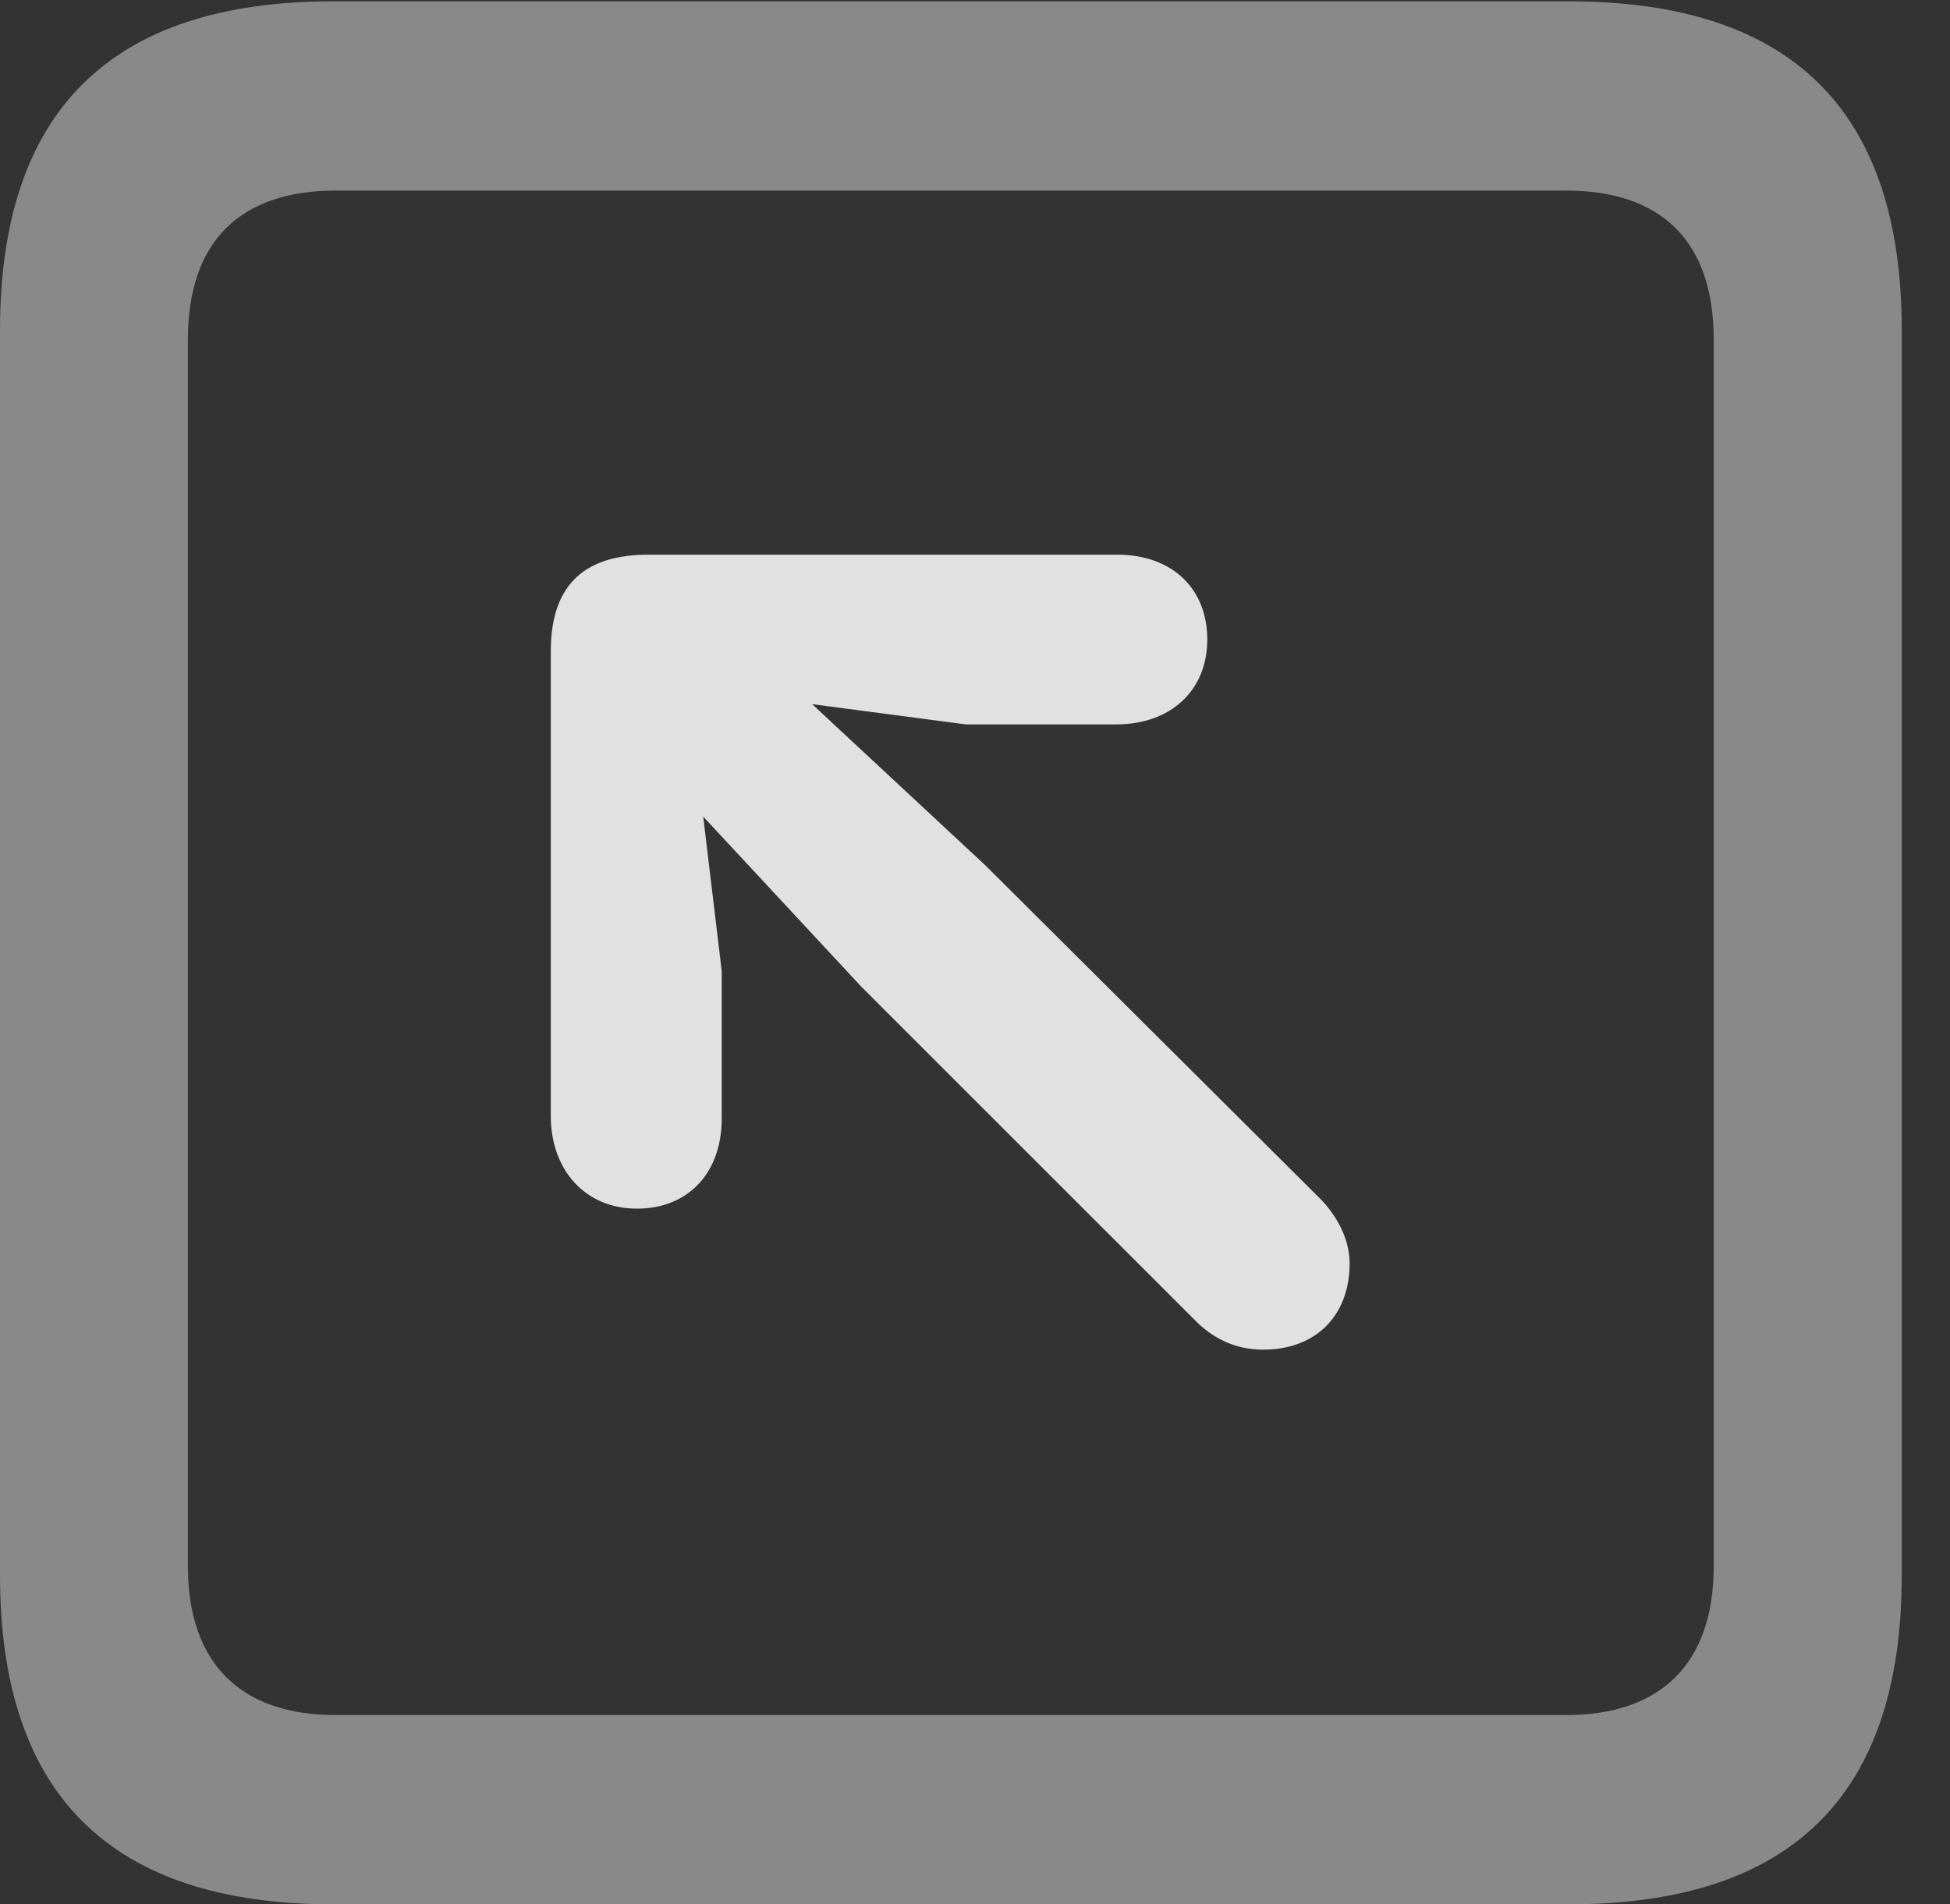 <?xml version="1.0" encoding="UTF-8"?>
<!--Generator: Apple Native CoreSVG 341-->
<!DOCTYPE svg
PUBLIC "-//W3C//DTD SVG 1.1//EN"
       "http://www.w3.org/Graphics/SVG/1.1/DTD/svg11.dtd">
<svg version="1.1" xmlns="http://www.w3.org/2000/svg" xmlns:xlink="http://www.w3.org/1999/xlink" viewBox="0 0 14.59 14.248">
 <rect x="0" y="0" width="14.59" height="14.248" fill="#333333" stroke="none"/>
 <g>
  <rect height="14.248" opacity="0" width="14.59" x="0" y="0"/>
  <path d="M2.49 14.248L11.738 14.248C13.408 14.248 14.229 13.428 14.229 11.787L14.229 2.471C14.229 0.83 13.408 0.01 11.738 0.01L2.49 0.01C0.83 0.01 0 0.83 0 2.471L0 11.787C0 13.428 0.83 14.248 2.49 14.248ZM2.51 12.832C1.807 12.832 1.406 12.451 1.406 11.719L1.406 2.539C1.406 1.797 1.807 1.426 2.51 1.426L11.719 1.426C12.422 1.426 12.822 1.797 12.822 2.539L12.822 11.719C12.822 12.451 12.422 12.832 11.719 12.832Z" fill="white" fill-opacity="0.425"/>
  <path d="M5.83 5.039C5.176 4.434 4.385 5.166 5.02 5.85L6.445 7.383L8.965 9.902C9.092 10.02 9.248 10.098 9.453 10.098C9.844 10.098 10.098 9.844 10.098 9.453C10.098 9.277 10.01 9.111 9.893 8.984L7.373 6.475ZM5.4 7.266L5.146 5.146L7.227 5.42L8.35 5.42C8.76 5.42 9.033 5.166 9.033 4.785C9.033 4.404 8.77 4.15 8.359 4.15L4.854 4.15C4.404 4.15 4.121 4.346 4.121 4.873L4.121 8.35C4.121 8.75 4.375 9.043 4.766 9.043C5.146 9.043 5.4 8.779 5.4 8.369Z" fill="white" fill-opacity="0.85"/>
 </g>
</svg>
